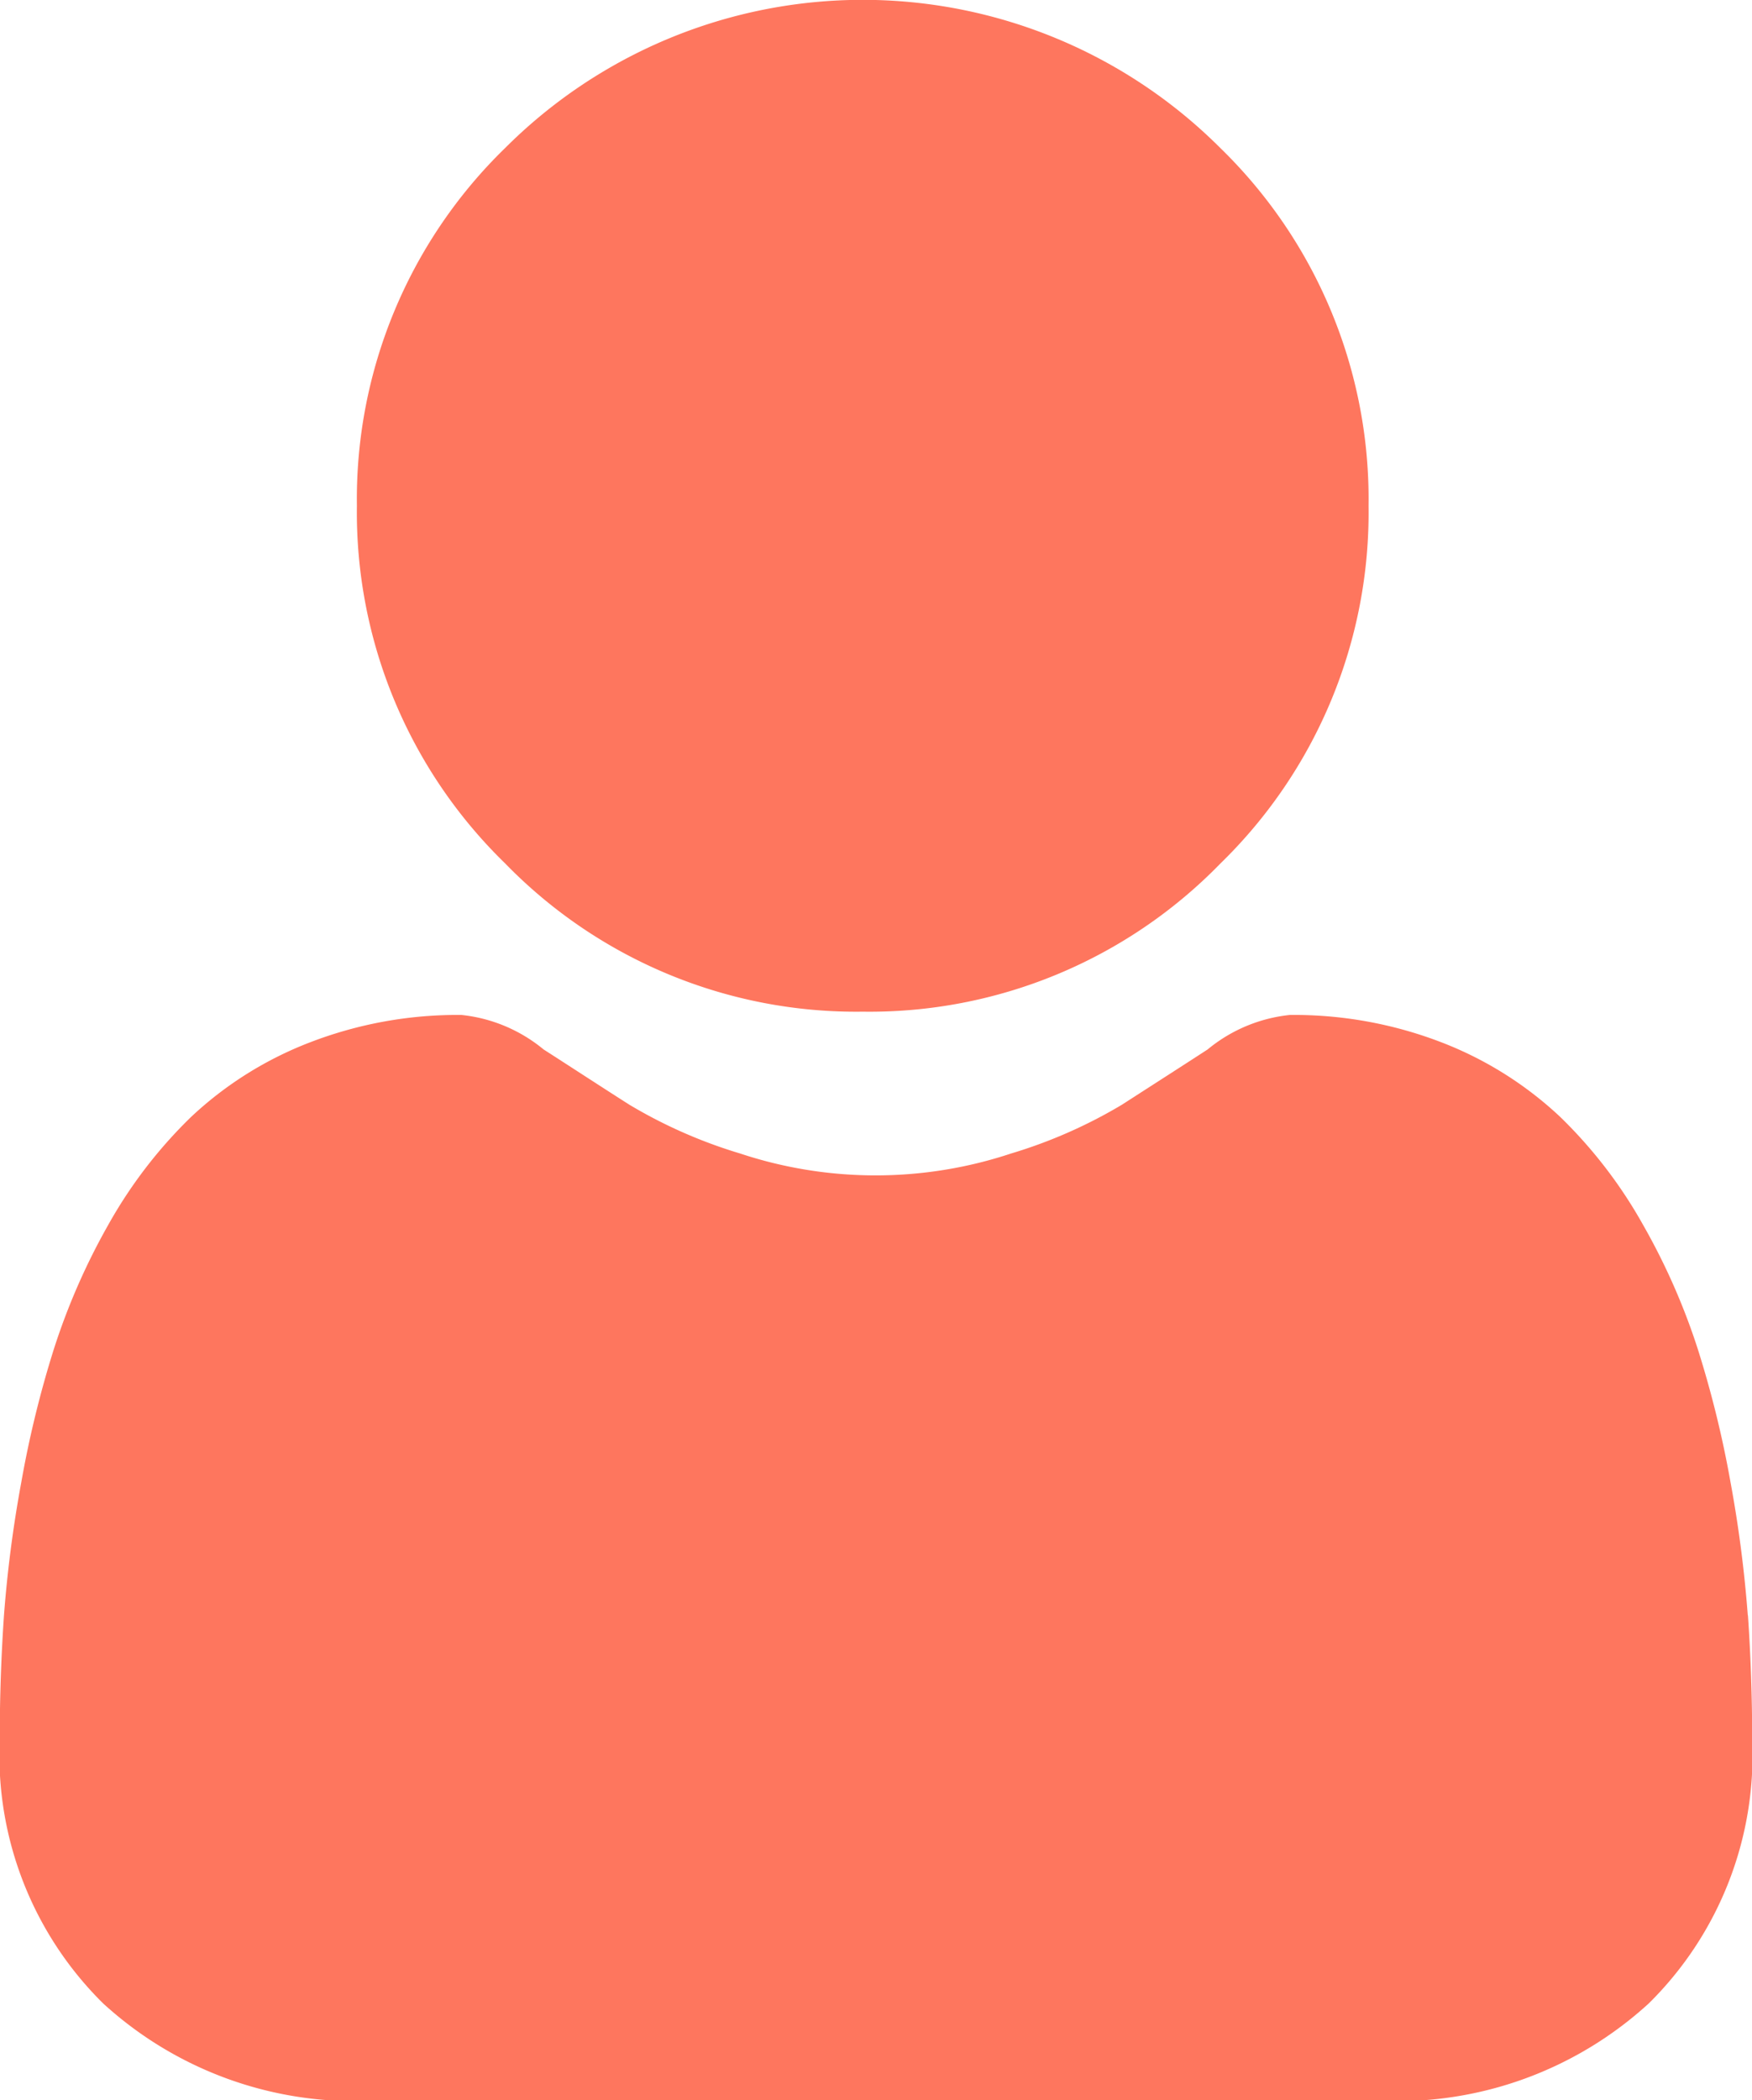 <svg xmlns="http://www.w3.org/2000/svg" width="20.328" height="24.365" viewBox="0 0 20.328 24.365"><defs><style>.a{fill:#fe765e;}</style></defs><g transform="translate(0 0)"><path class="a" d="M92.9,11.737a5.678,5.678,0,0,0,4.15-1.719,5.678,5.678,0,0,0,1.719-4.149A5.679,5.679,0,0,0,97.05,1.719a5.867,5.867,0,0,0-8.3,0,5.678,5.678,0,0,0-1.719,4.149,5.678,5.678,0,0,0,1.72,4.149A5.68,5.68,0,0,0,92.9,11.737Zm0,0" transform="translate(-82.89 -0.001)"/><path class="a" d="M20.279,254.283a14.494,14.494,0,0,0-.2-1.54A12.132,12.132,0,0,0,19.7,251.2a7.644,7.644,0,0,0-.636-1.444,5.447,5.447,0,0,0-.96-1.251,4.231,4.231,0,0,0-1.378-.866,4.764,4.764,0,0,0-1.76-.318,1.786,1.786,0,0,0-.954.4c-.286.186-.62.4-.994.641a5.692,5.692,0,0,1-1.286.566,4.992,4.992,0,0,1-3.145,0,5.681,5.681,0,0,1-1.285-.566c-.37-.236-.7-.452-.995-.641a1.784,1.784,0,0,0-.953-.4,4.758,4.758,0,0,0-1.76.319,4.226,4.226,0,0,0-1.379.866,5.448,5.448,0,0,0-.959,1.25A7.661,7.661,0,0,0,.624,251.2a12.158,12.158,0,0,0-.378,1.548,14.444,14.444,0,0,0-.2,1.54c-.032.466-.049.95-.049,1.439a4.046,4.046,0,0,0,1.2,3.061,4.326,4.326,0,0,0,3.1,1.13H16.03a4.325,4.325,0,0,0,3.1-1.13,4.044,4.044,0,0,0,1.2-3.061c0-.491-.017-.975-.049-1.439Zm0,0" transform="translate(0 -235.547)"/></g></svg>